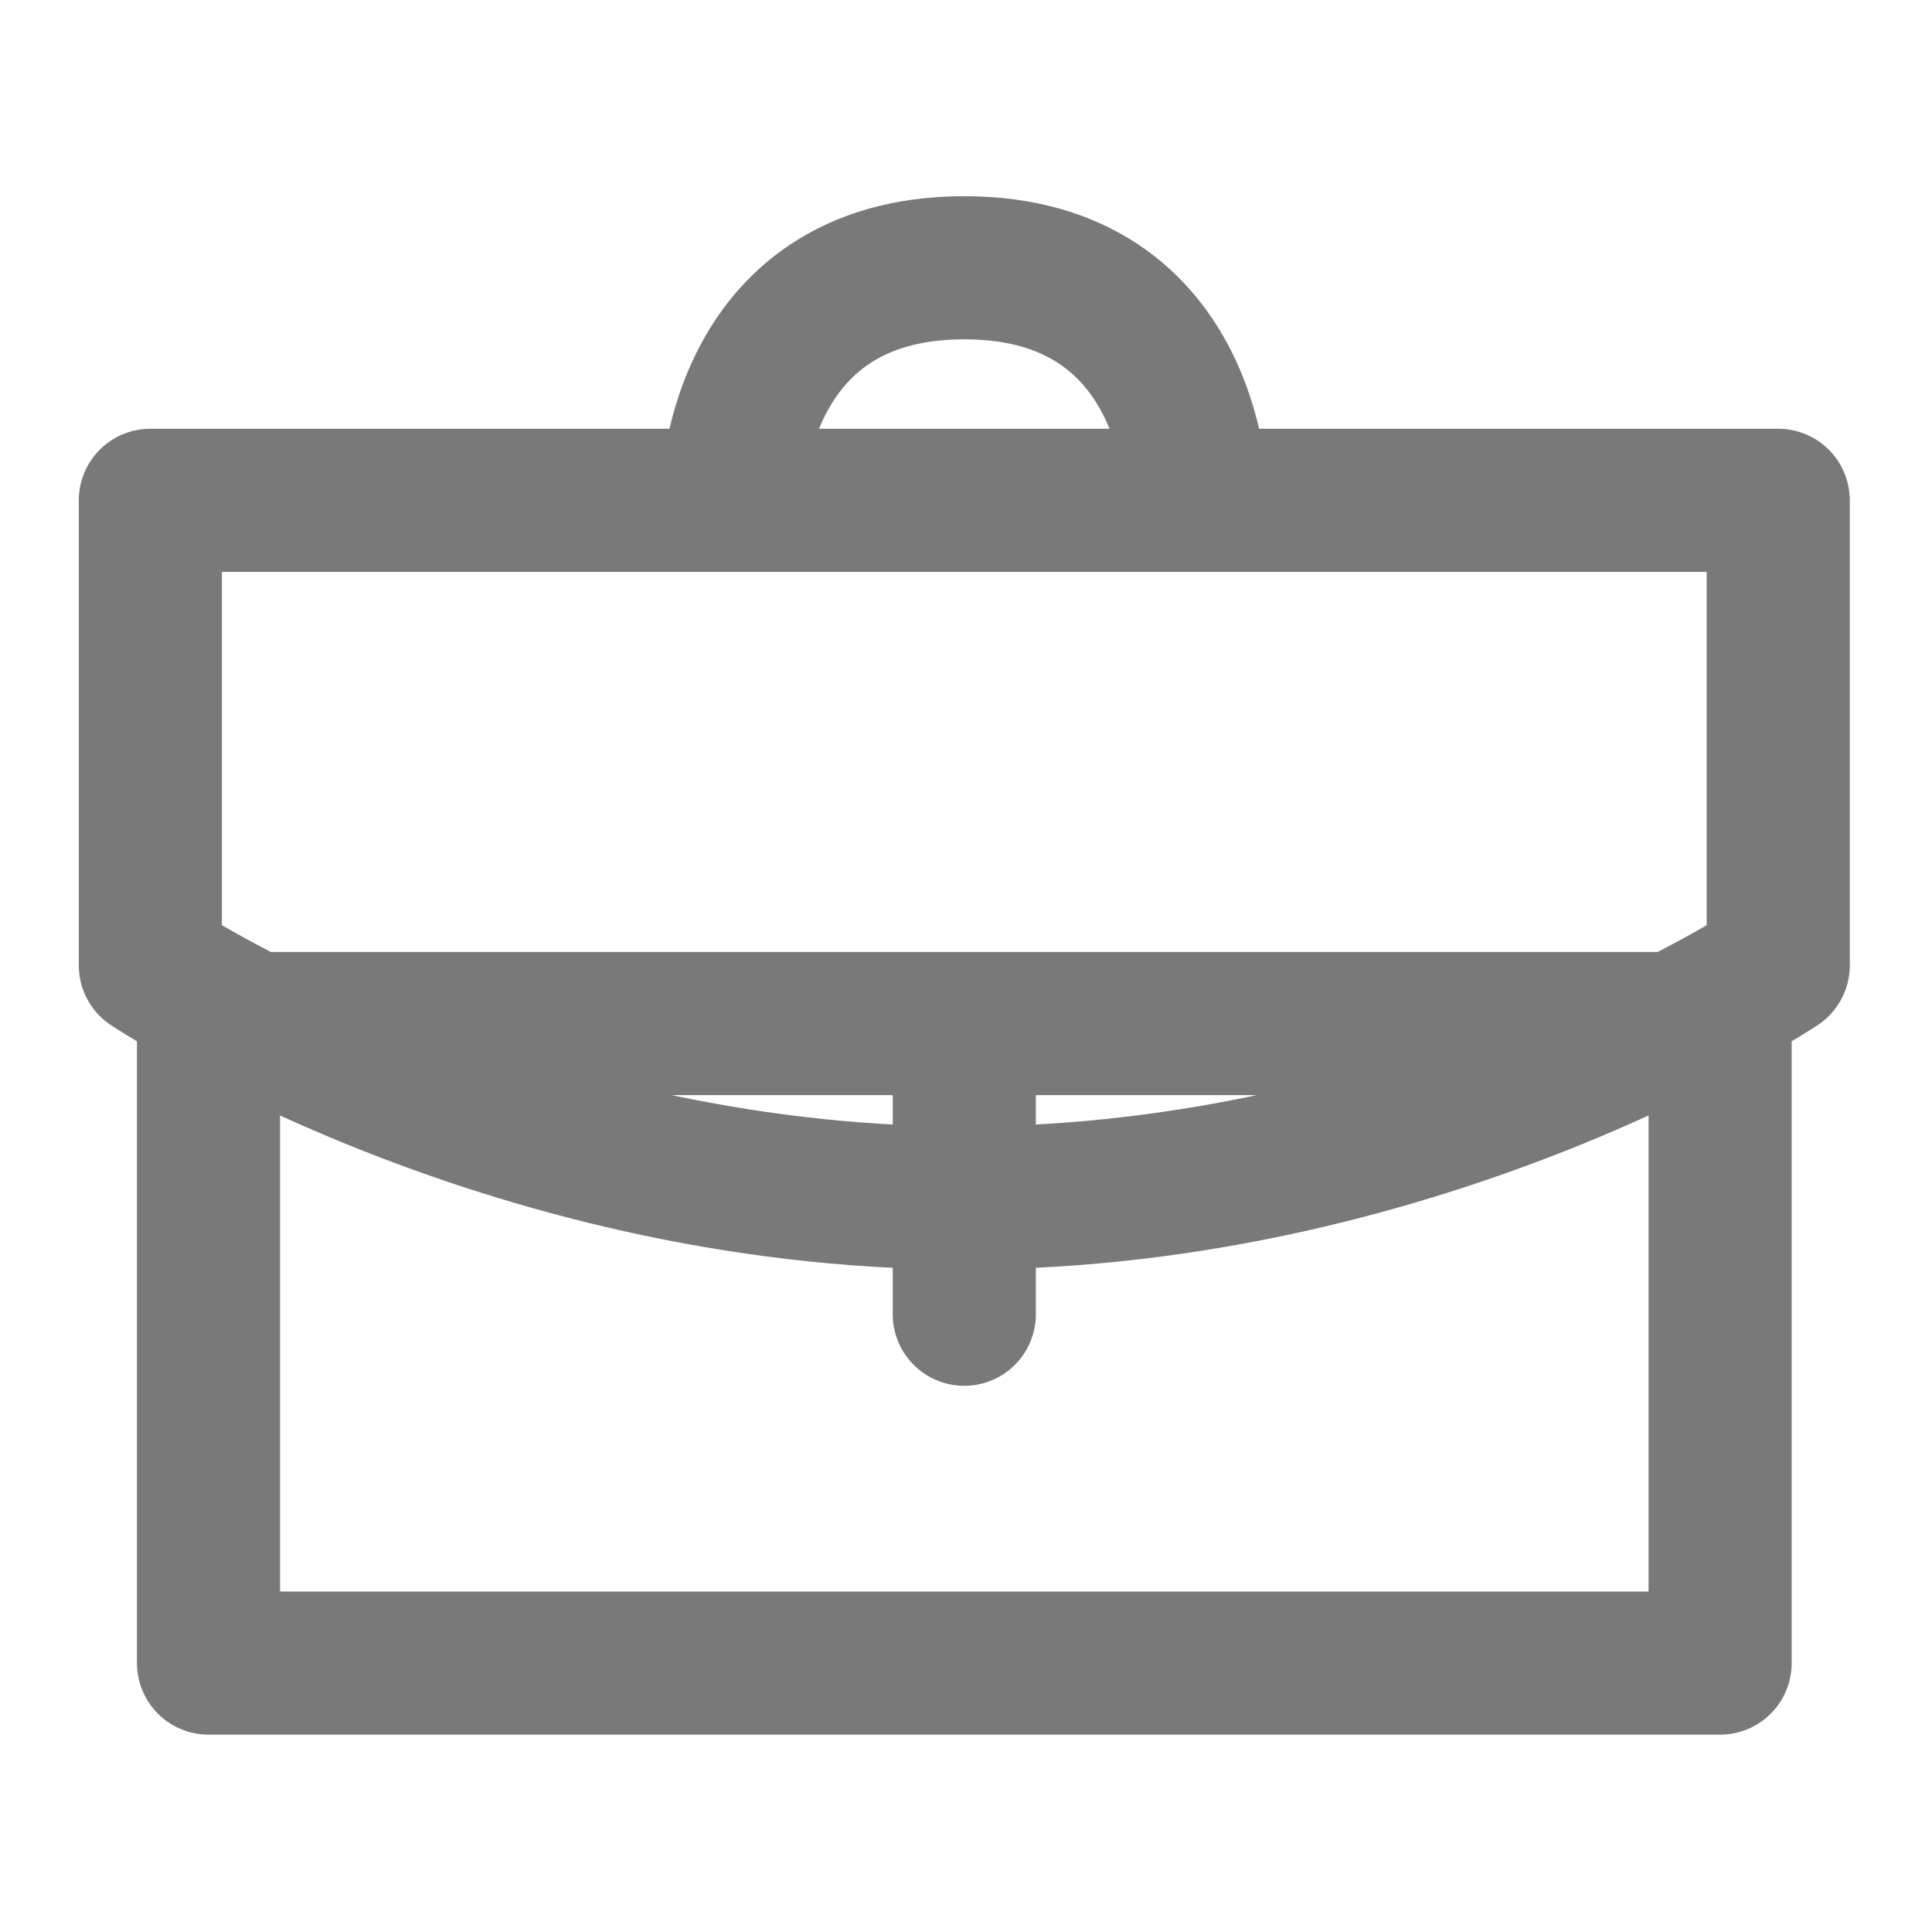<svg width="27" height="27" viewBox="0 0 27 27" fill="none" xmlns="http://www.w3.org/2000/svg">
<path d="M16.726 6.992C16.726 6.992 16.726 3.742 13.476 3.742C10.226 3.742 10.226 6.992 10.226 6.992M24.039 14.304V23.242H2.914V14.304H24.039ZM2.101 6.992H24.851V13.492C24.851 13.492 19.976 16.742 13.476 16.742C6.976 16.742 2.101 13.492 2.101 13.492V6.992ZM13.476 18.367V15.117V18.367Z" stroke="#797979" stroke-width="2" stroke-linecap="round" stroke-linejoin="round"/>
</svg>
